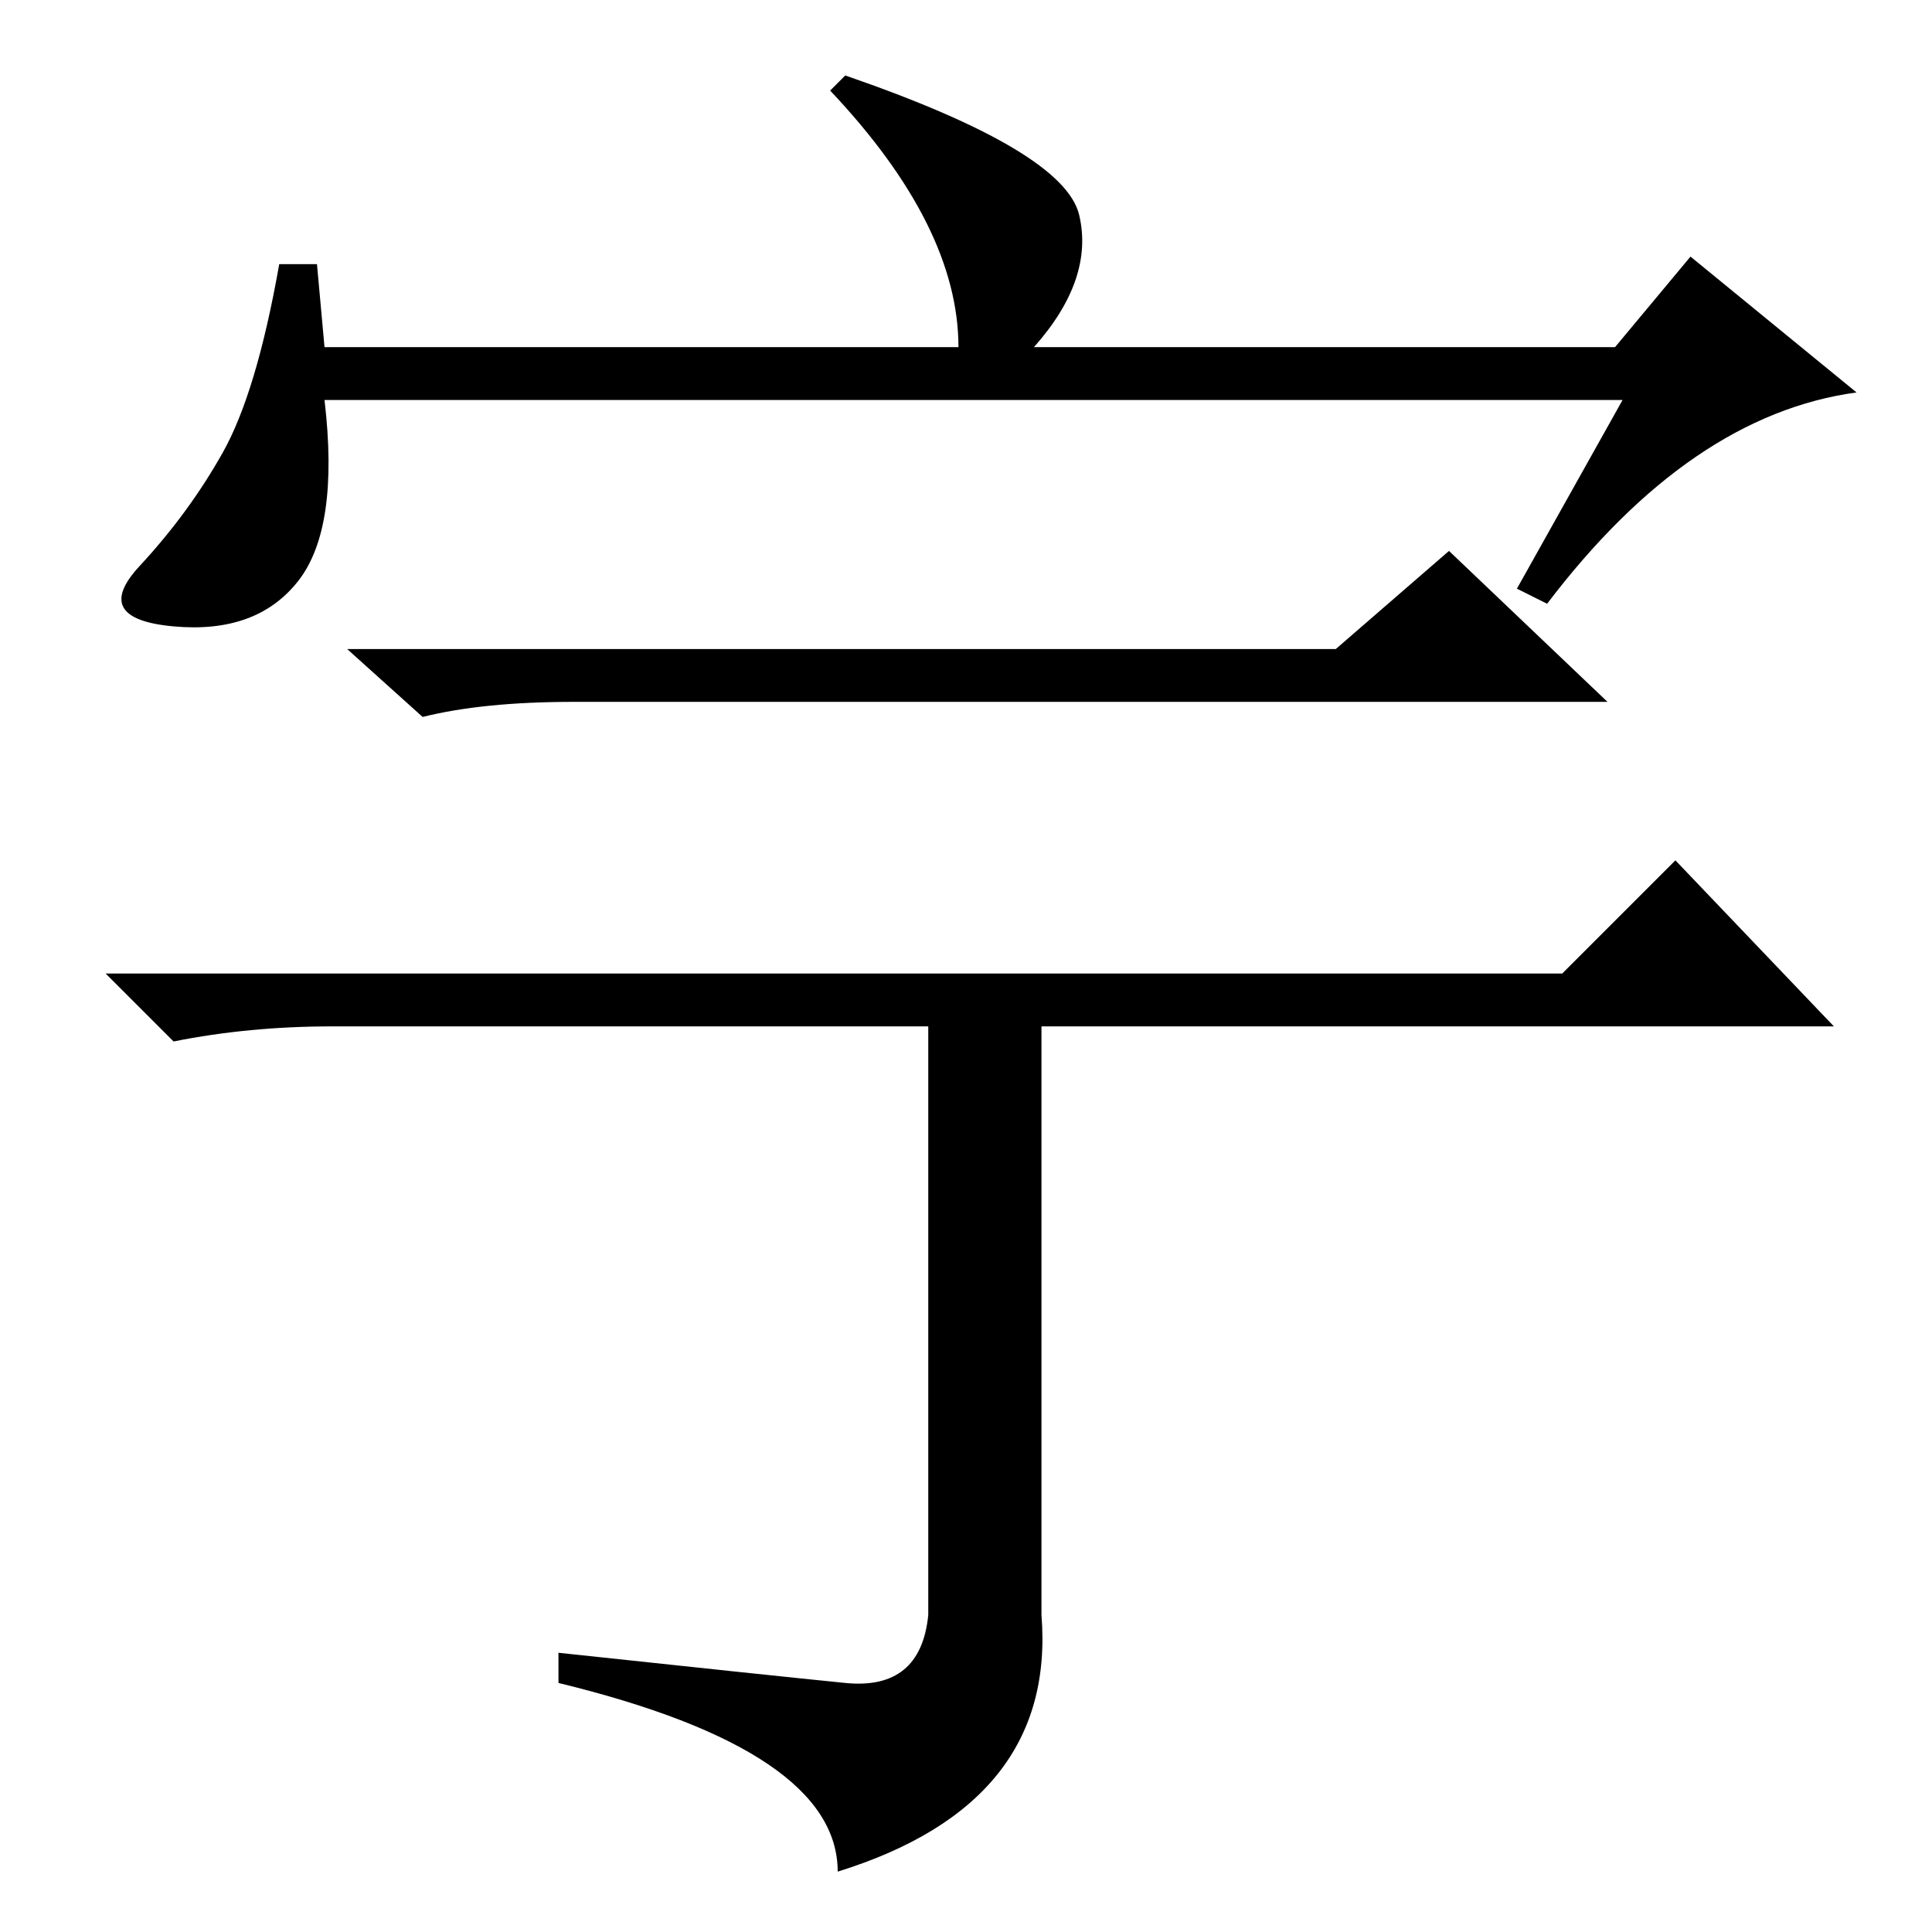 <?xml version="1.0" standalone="no"?>
<!DOCTYPE svg PUBLIC "-//W3C//DTD SVG 1.1//EN" "http://www.w3.org/Graphics/SVG/1.1/DTD/svg11.dtd" >
<svg xmlns="http://www.w3.org/2000/svg" xmlns:xlink="http://www.w3.org/1999/xlink" version="1.1" viewBox="0 -36 256 256">
  <g transform="matrix(1 0 0 -1 0 220)">
   <path fill="currentColor"
d="M215 203h-172q2 -17 -3.5 -24t-16.5 -6t-4.5 8t11 15t7.5 25h5l1 -11h84q0 16 -17 34l2 2q29 -10 31 -18.5t-6 -17.5h77l10 12l22 -18q-22 -3 -41 -28l-4 2zM207 127l15 15l21 -22h-105v-78q2 -25 -27 -34q0 16 -37 25v4q28 -3 38 -4t11 9v78h-79q-11 0 -21 -2l-9 9h193z
M177 170l15 13l21 -20h-137q-12 0 -20 -2l-10 9h131z" />
  </g>

</svg>
